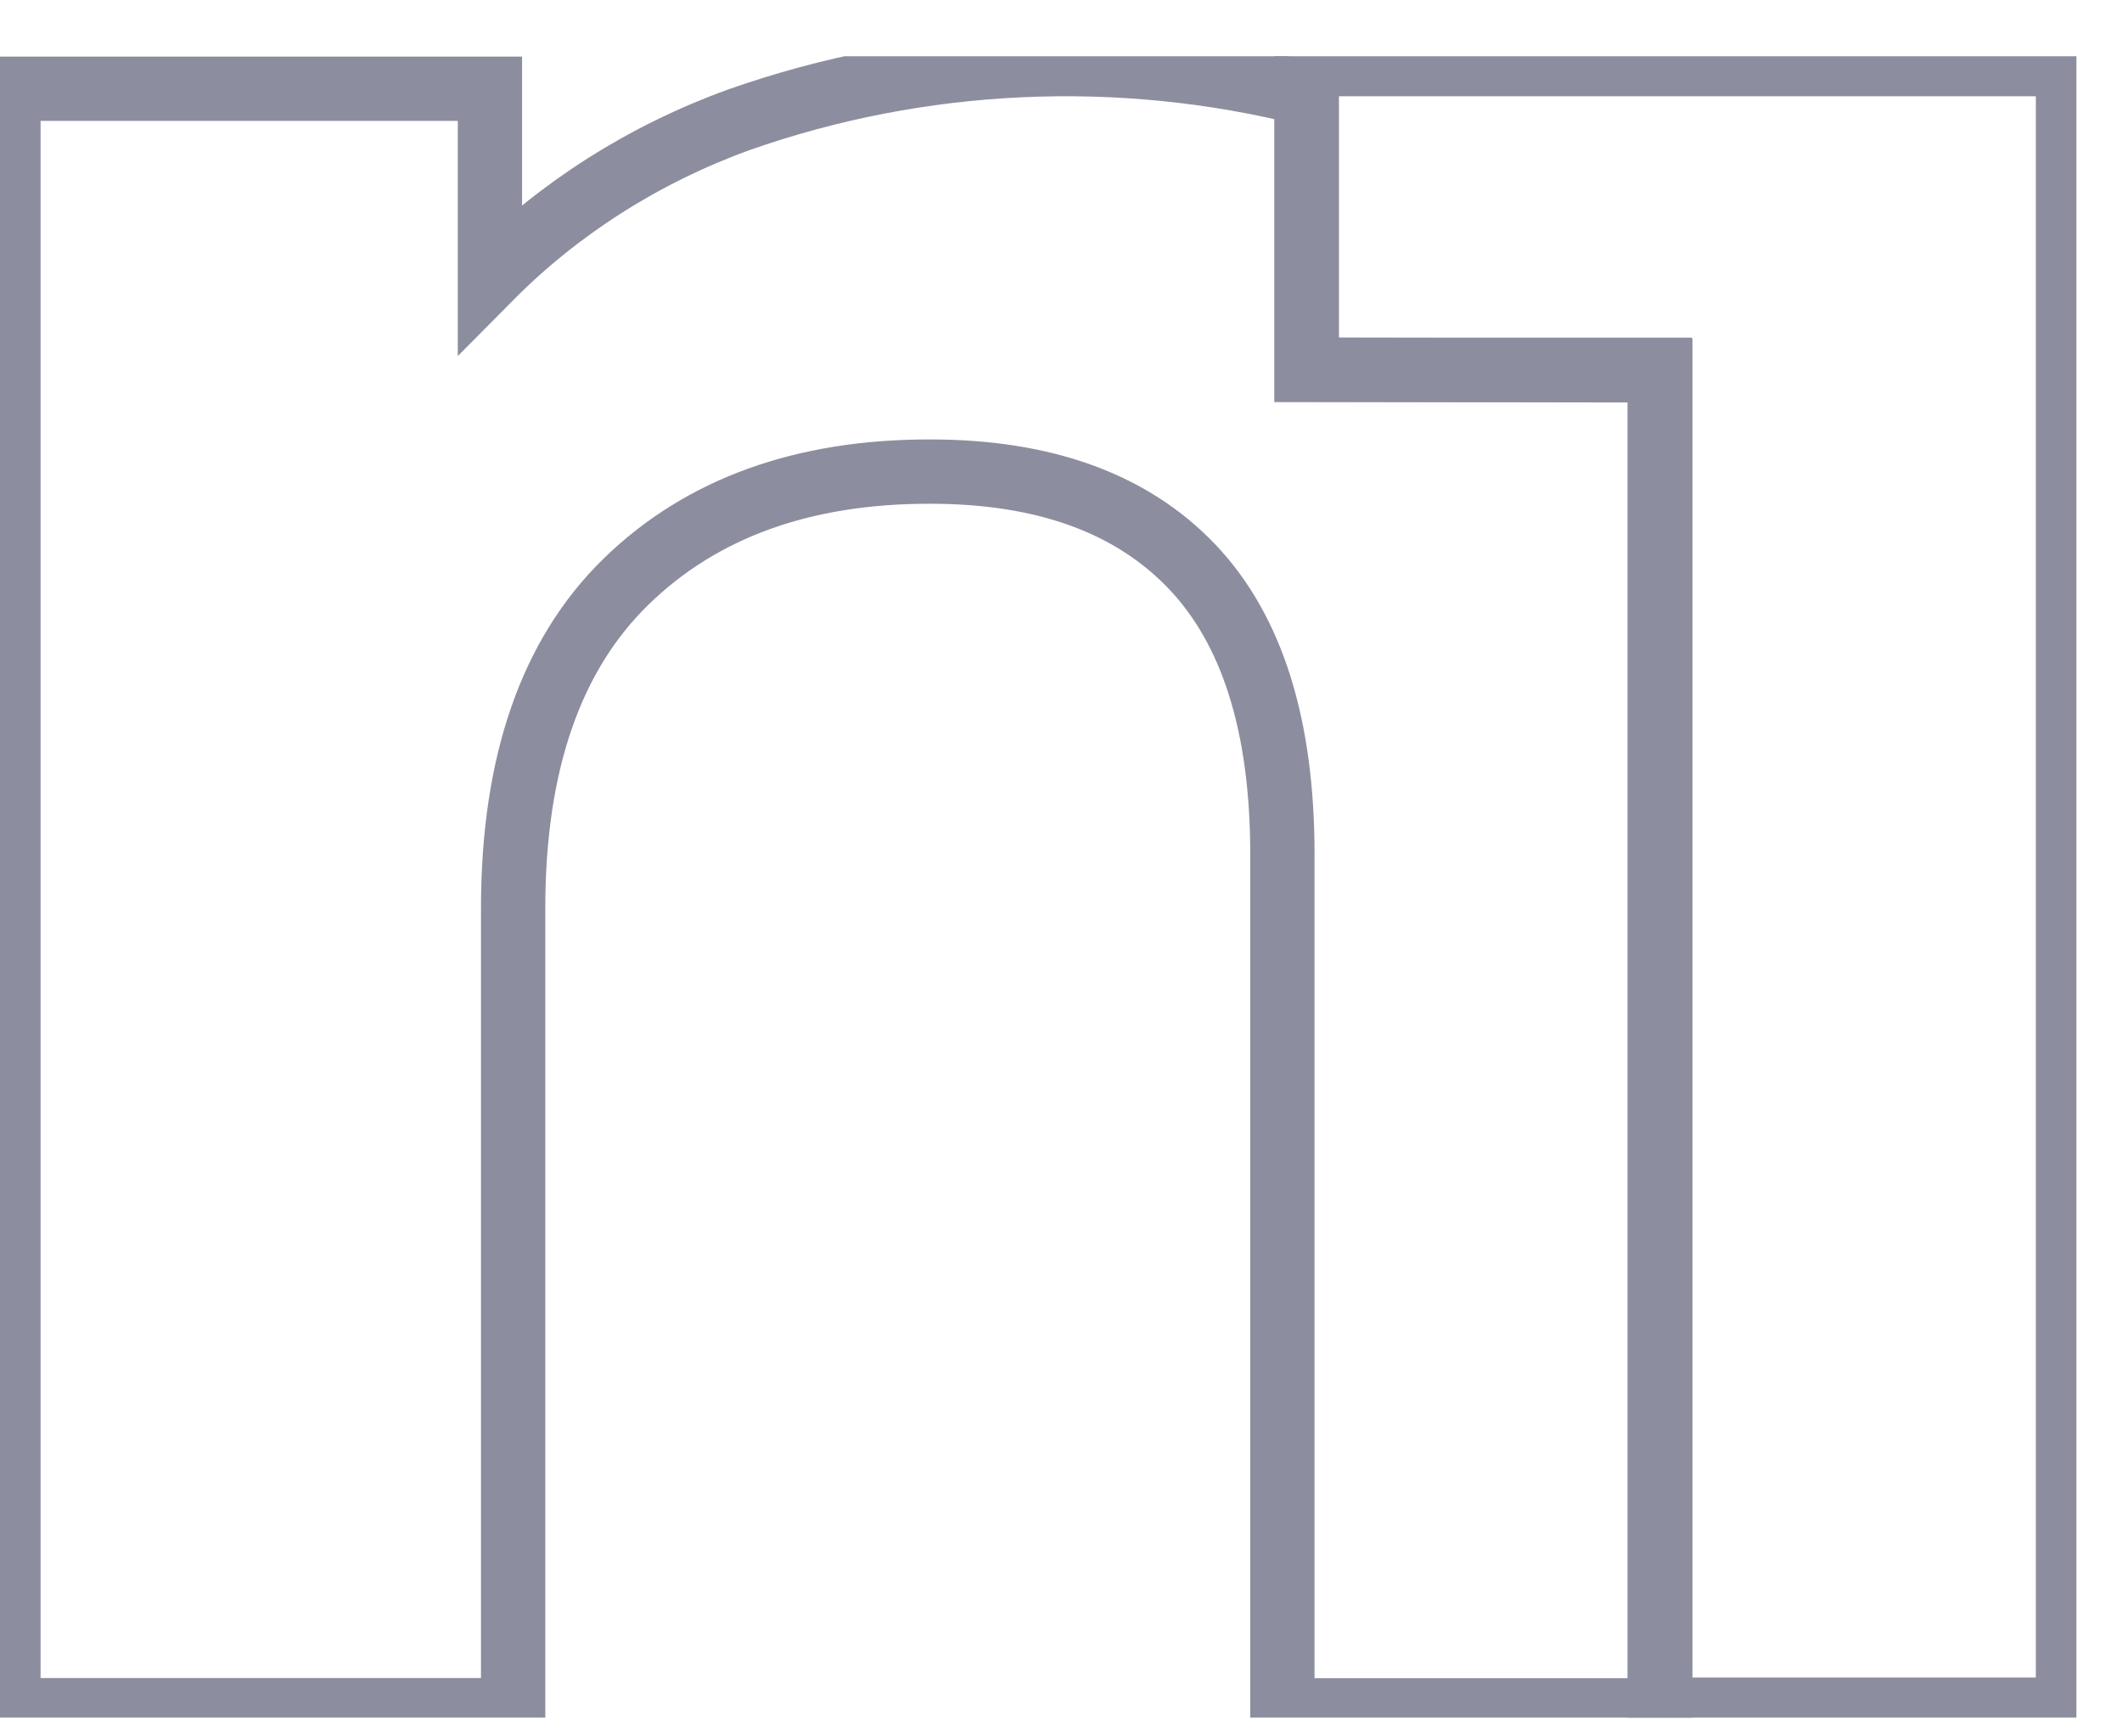 <svg width="33" height="27" viewBox="0 0 33 27" fill="none" xmlns="http://www.w3.org/2000/svg">
<g clip-path="url(#clip0_106_90)">
<path d="M20.32 5.75V1.458C17.404 0.726 14.315 0.868 11.489 1.863C10.015 2.397 8.692 3.239 7.619 4.322V1.38H0.131V26.593H7.98V14.125C7.98 11.876 8.567 10.181 9.739 9.041C10.911 7.901 12.486 7.331 14.464 7.333C16.24 7.333 17.597 7.825 18.536 8.809C19.474 9.793 19.943 11.285 19.943 13.284V26.595H25.82V5.759L20.32 5.75Z" stroke="#8C8E9F" stroke-miterlimit="10"/>
<path d="M32.16 0.997V26.585H25.81V5.75H20.32V0.997H32.16Z" stroke="#8C8E9F" stroke-miterlimit="10"/>
</g>
<defs>
<clipPath id="clip0_106_90">
<rect width="32.291" height="25.833" fill="white" transform="translate(0 0.875)"/>
</clipPath>
</defs>
</svg>
